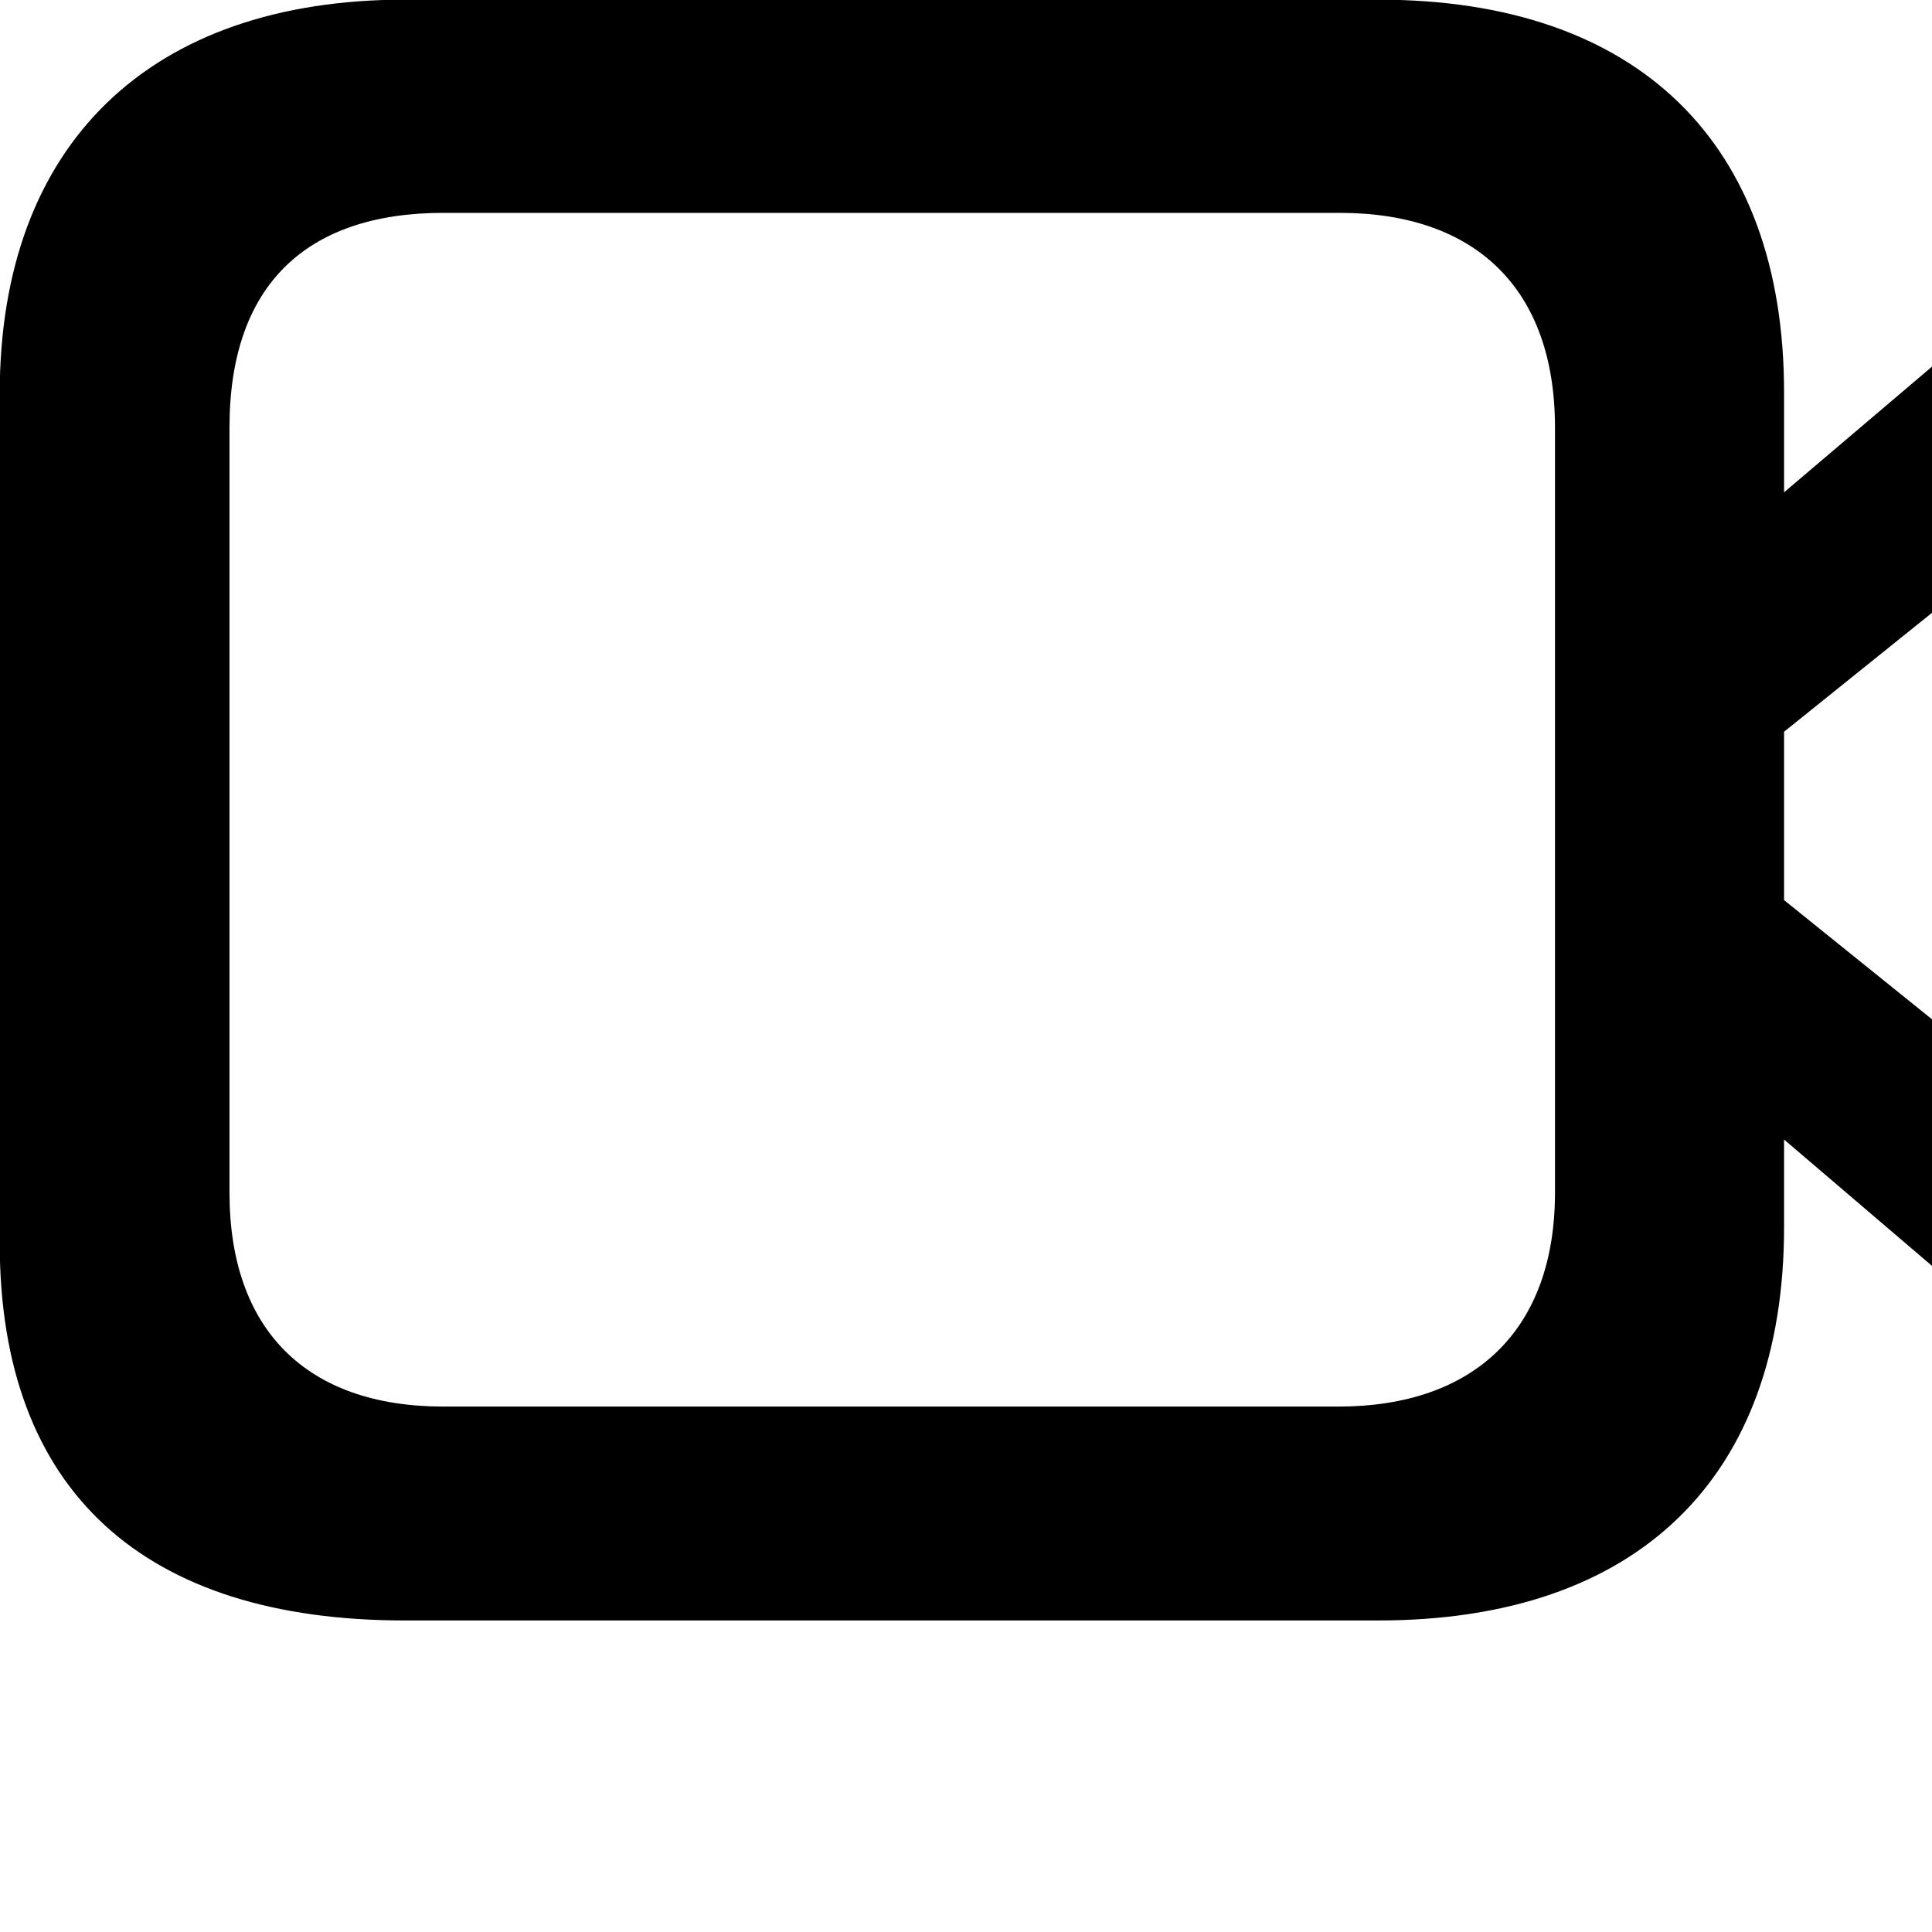 <svg xmlns="http://www.w3.org/2000/svg" viewBox="0 0 28 28" width="28" height="28">
  <path d="M5.866 23.485H19.976C23.746 23.485 25.856 21.405 25.856 17.785V16.515L30.376 20.375C31.176 21.045 31.926 21.495 32.716 21.495C34.046 21.495 34.996 20.545 34.996 19.085V4.575C34.996 3.105 34.046 2.175 32.716 2.175C31.906 2.175 31.176 2.625 30.376 3.295L25.856 7.135V5.685C25.856 2.075 23.746 -0.005 19.976 -0.005H5.866C2.186 -0.005 -0.004 2.075 -0.004 5.705V18.015C-0.004 21.625 2.096 23.485 5.866 23.485ZM6.426 20.385C4.446 20.385 3.326 19.275 3.326 17.285V6.195C3.326 4.125 4.446 3.085 6.426 3.085H19.416C21.396 3.085 22.536 4.195 22.536 6.195V17.285C22.536 19.275 21.366 20.385 19.396 20.385ZM31.416 17.525L25.856 13.045V10.605L31.416 6.135C31.516 6.055 31.596 6.005 31.696 6.005C31.826 6.005 31.906 6.095 31.906 6.265V17.405C31.906 17.565 31.826 17.665 31.696 17.665C31.596 17.665 31.516 17.595 31.416 17.525Z" />
</svg>